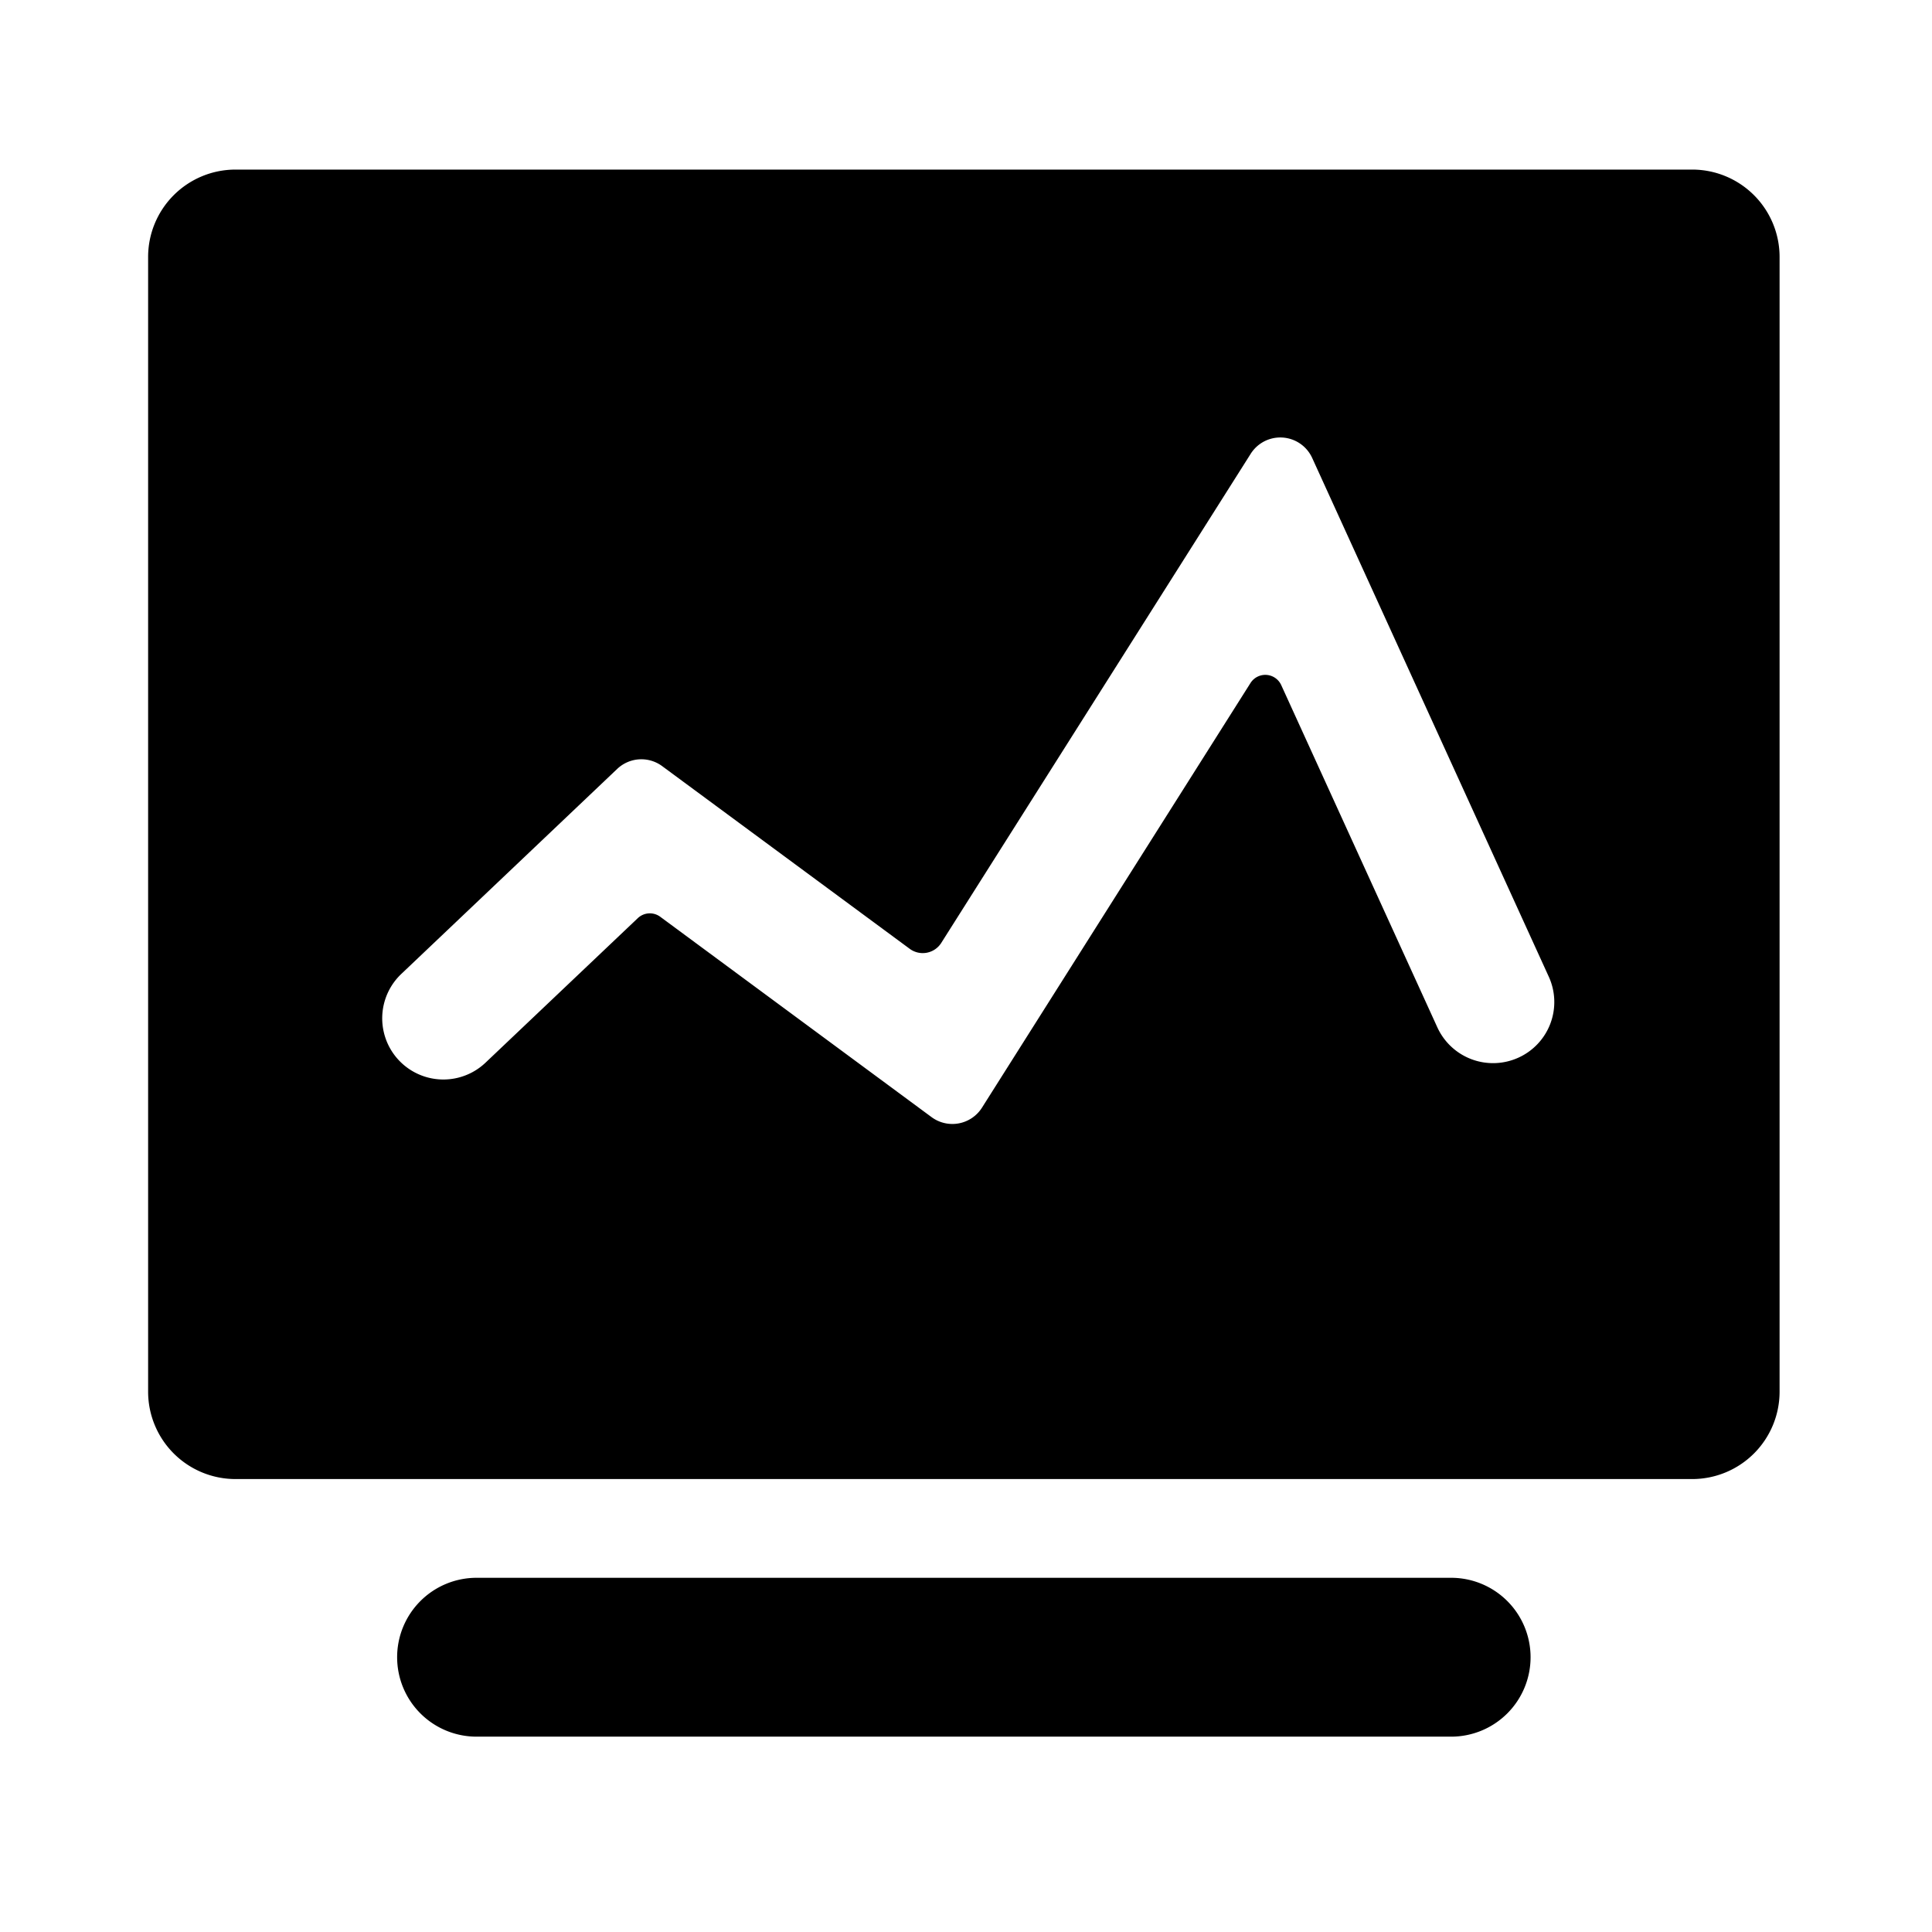 <?xml version="1.0" standalone="no"?><!DOCTYPE svg PUBLIC "-//W3C//DTD SVG 1.1//EN" "http://www.w3.org/Graphics/SVG/1.1/DTD/svg11.dtd"><svg t="1591963729286" class="icon" viewBox="0 0 1024 1024" version="1.1" xmlns="http://www.w3.org/2000/svg" p-id="773" xmlns:xlink="http://www.w3.org/1999/xlink" width="48" height="48"><defs><style type="text/css"></style></defs><path d="M769.138 920.462H252.587a42.098 42.098 0 0 1-42.098-42.098 42.098 42.098 0 0 1 42.098-42.098h516.551a42.098 42.098 0 0 1 42.098 42.098 42.098 42.098 0 0 1-42.098 42.098z m127.716-830.578h-771.982A46.319 46.319 0 0 0 78.507 136.158v601.498A46.319 46.319 0 0 0 124.871 783.929h771.982A46.319 46.319 0 0 0 943.218 737.655V136.158A46.319 46.319 0 0 0 896.853 89.884z m-92.046 470.687a32.472 32.472 0 0 1-42.985-16.054l-82.739-181.385a9.284 9.284 0 0 0-16.282-1.138L520.465 587.093a18.569 18.569 0 0 1-26.715 5.006l-143.804-106.189a9.284 9.284 0 0 0-11.913 0.74L257.377 563.2a32.415 32.415 0 1 1-44.749-46.922l114.517-108.749a18.58 18.58 0 0 1 23.814-1.468L482.179 502.898a11.617 11.617 0 0 0 16.703-3.129l164.033-259.277a18.569 18.569 0 0 1 32.563 2.219L820.895 517.689a32.347 32.347 0 0 1-16.088 42.883z" p-id="774"></path></svg>